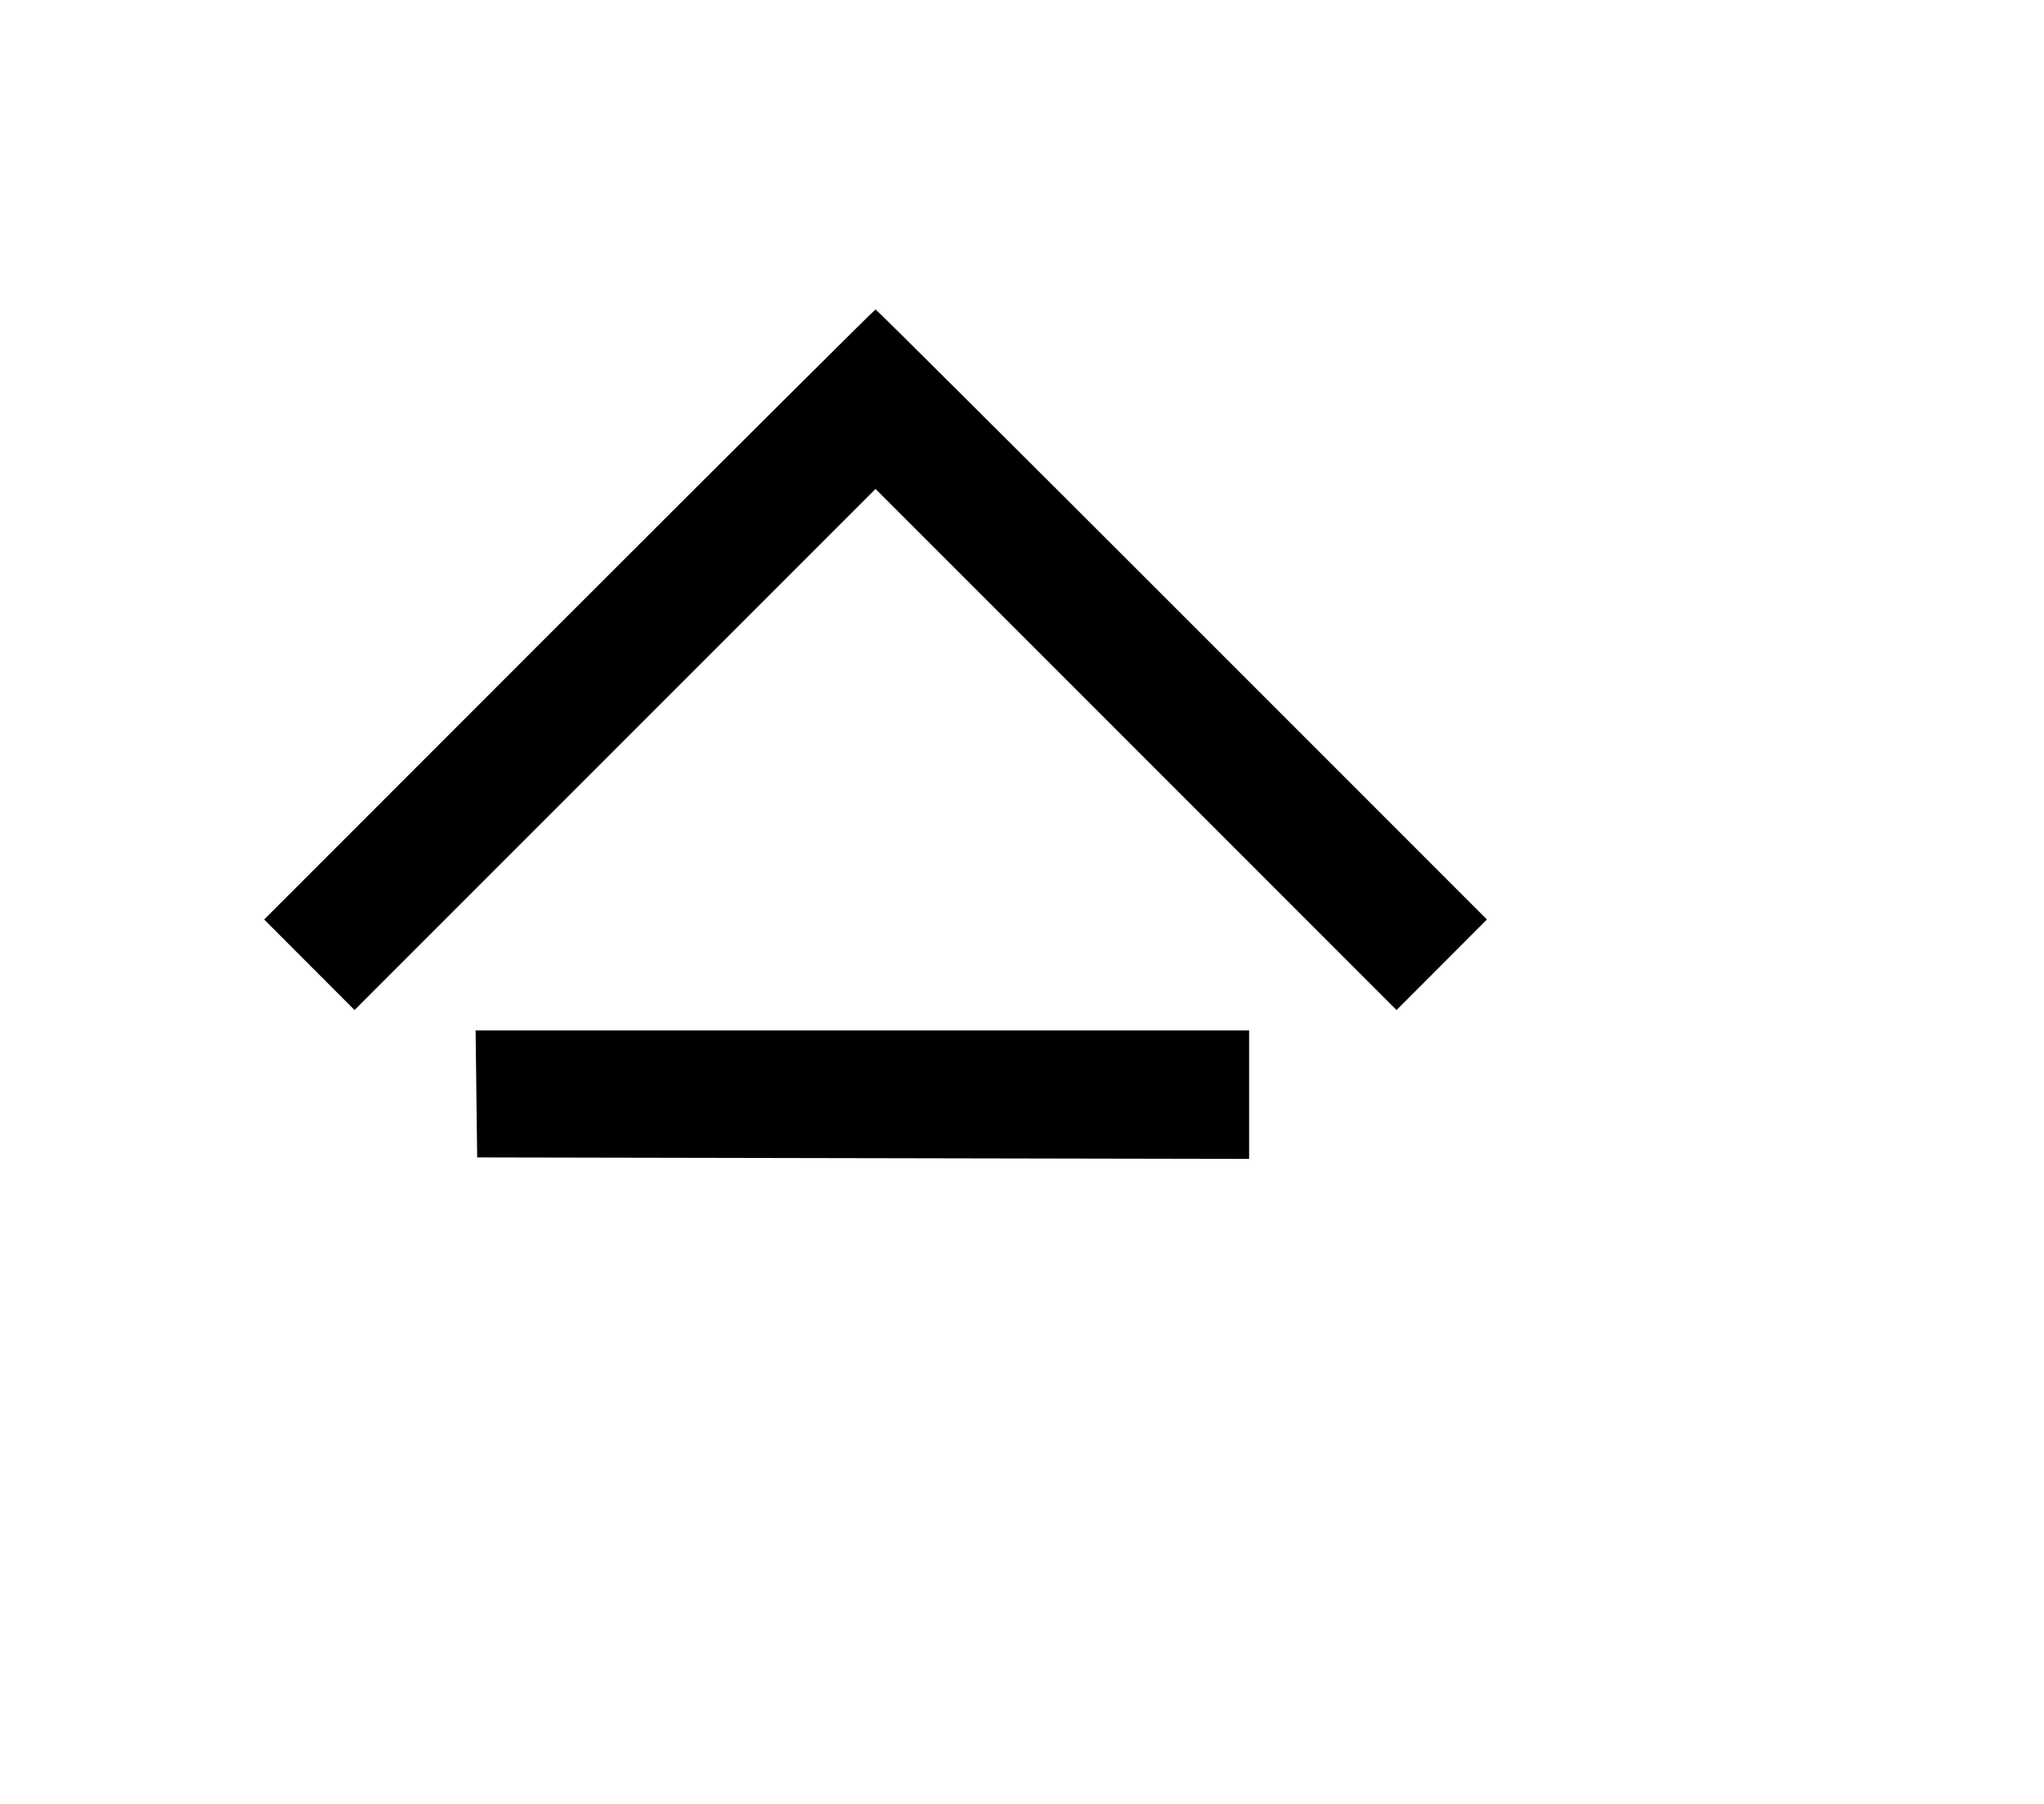 <svg width="136mm" height="120mm" version="1.1" viewBox="0 0 600 529.412" xmlns="http://www.w3.org/2000/svg"><path d="M167.061 180.331 L 77.543 269.852 90.810 283.139 L 104.077 296.427 180.543 219.964 L 257.010 143.501 333.477 219.964 L 409.943 296.427 423.210 283.139 L 436.477 269.852 346.959 180.331 C 297.724 131.095,257.247 90.810,257.010 90.810 C 256.773 90.810,216.296 131.095,167.061 180.331 M139.840 321.048 L 140.070 339.682 253.369 339.899 L 366.668 340.116 366.668 321.266 L 366.668 302.415 253.138 302.415 L 139.609 302.415 139.840 321.048 " stroke="none" fill-rule="evenodd" fill="black"></path></svg>